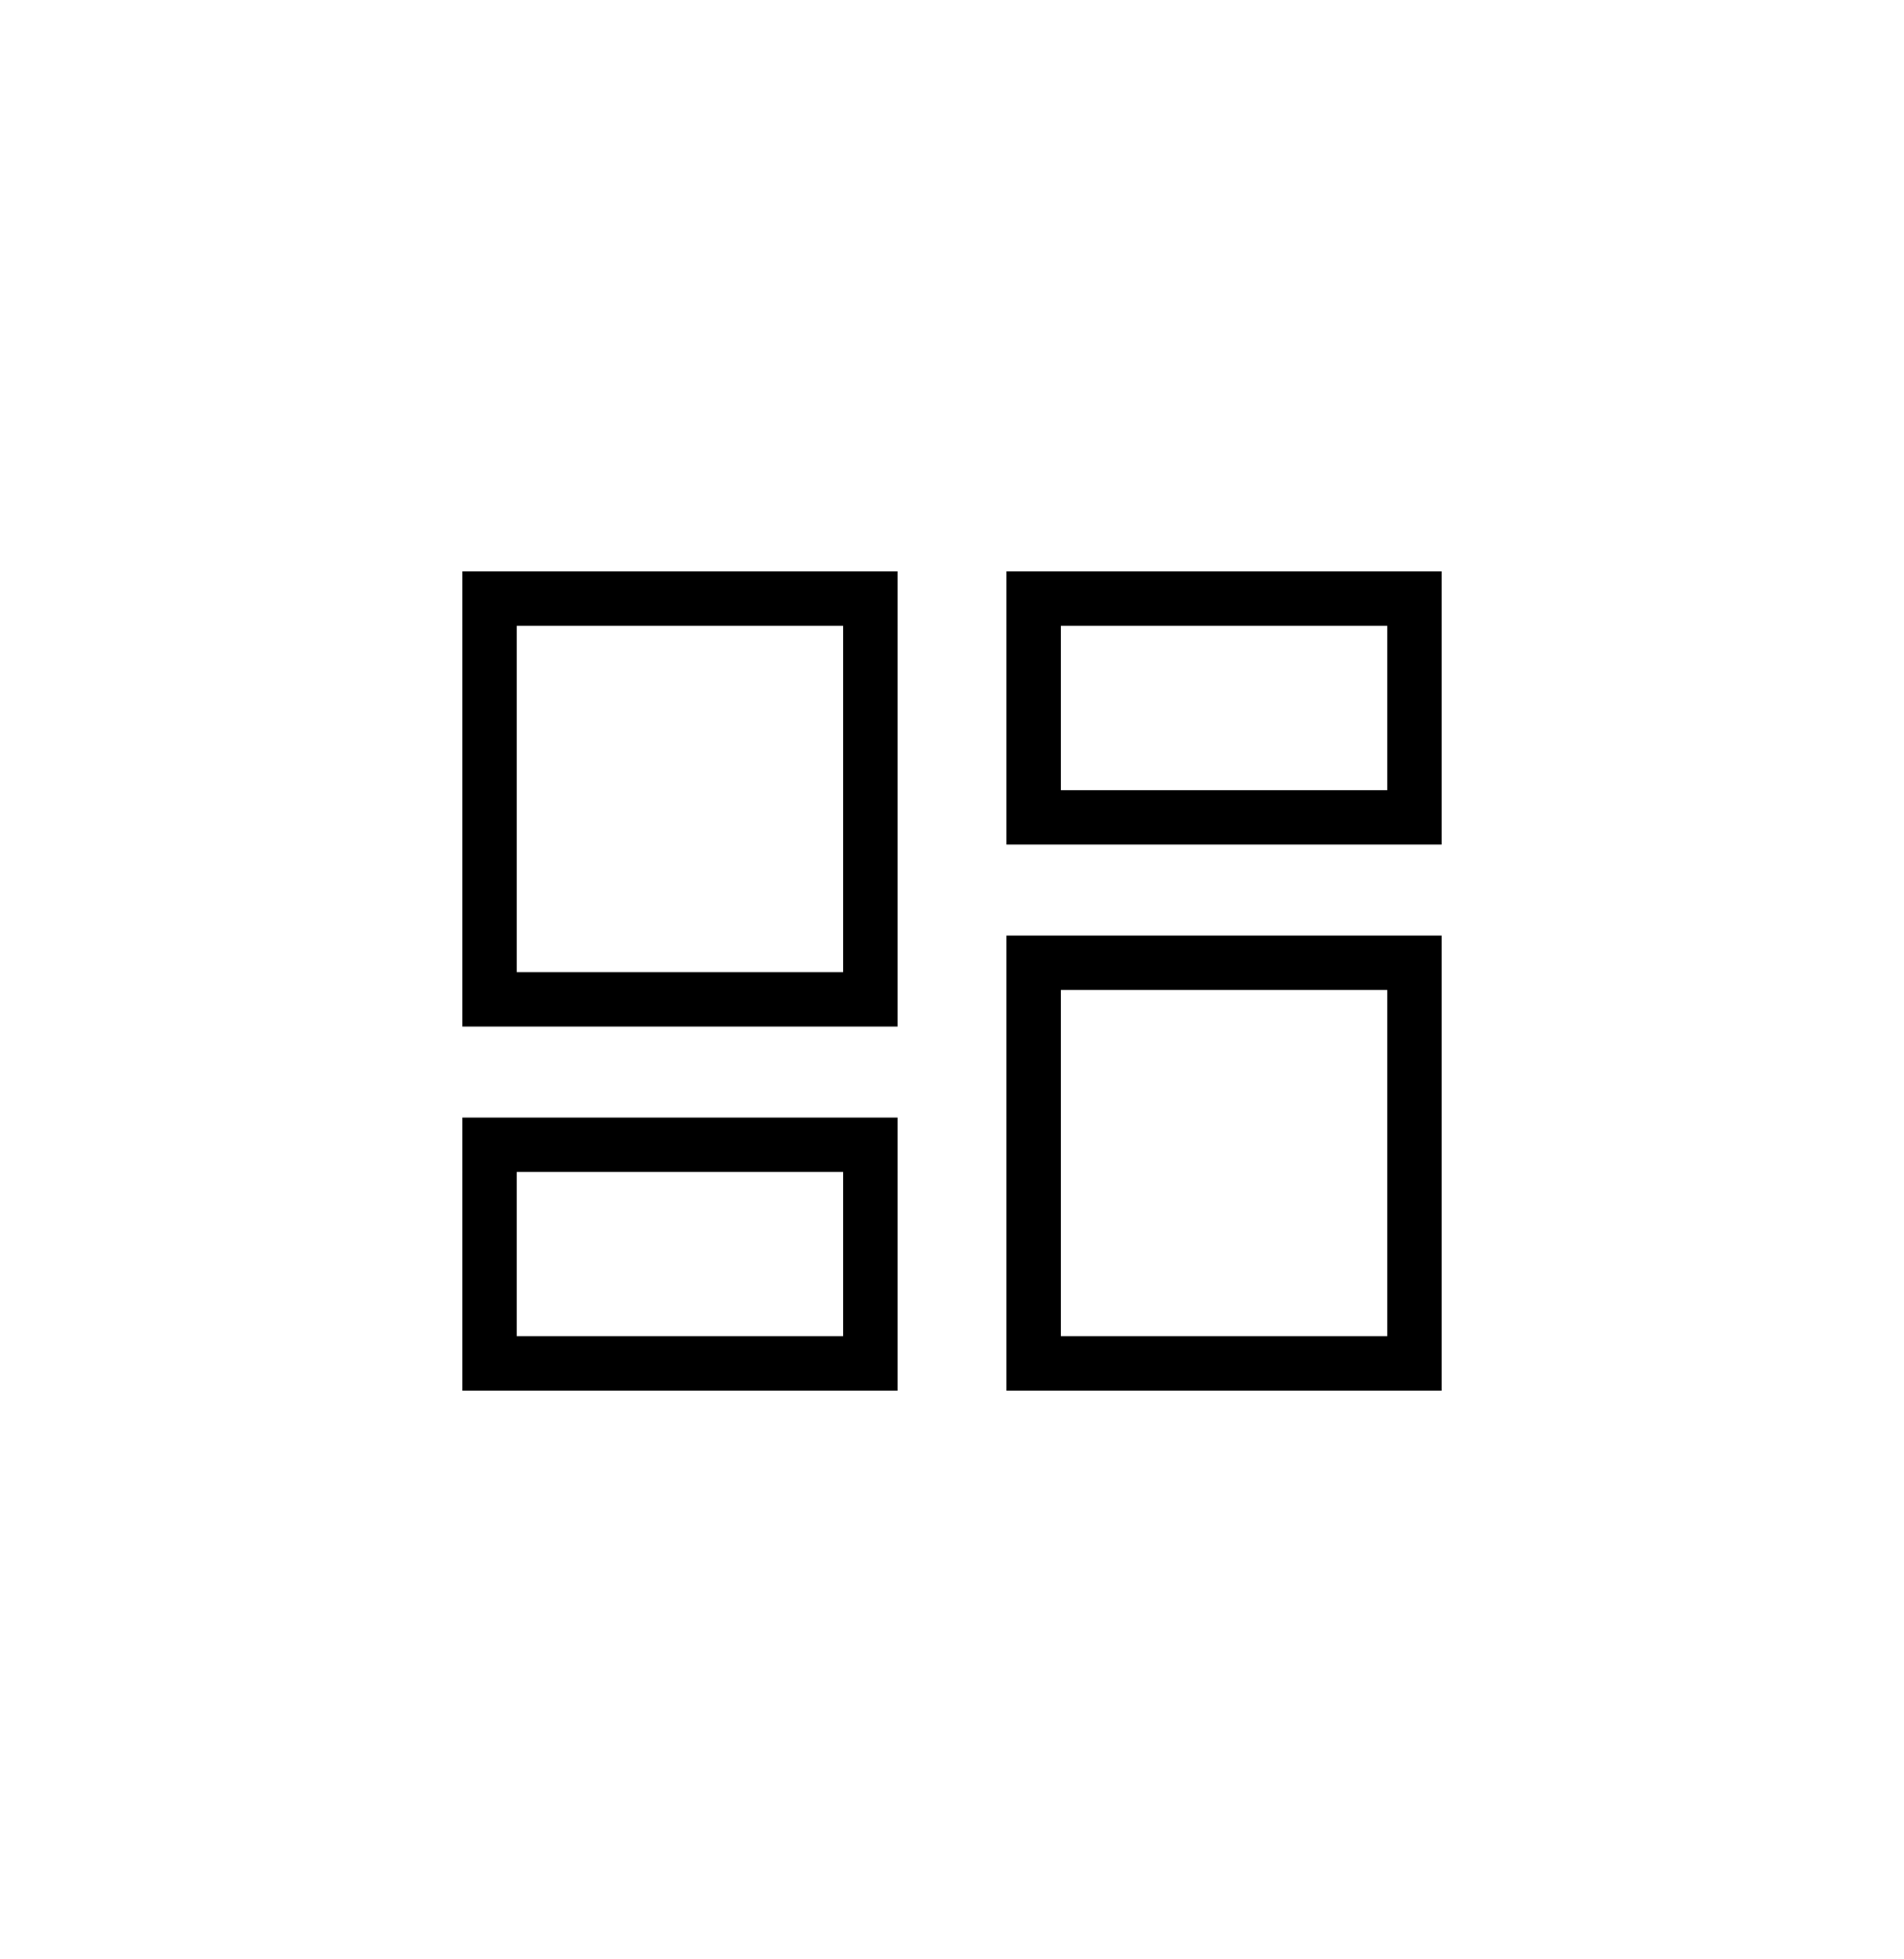 <svg xmlns="http://www.w3.org/2000/svg" width="35" height="36" viewBox="0 0 35 36">
  <defs>
    <style>
      .cls-1 {
        fill: none;
      }
    </style>
  </defs>
  <g id="dashboard" transform="translate(-368 -196)">
    <rect id="Rectangle_1" data-name="Rectangle 1" class="cls-1" width="35" height="35" rx="8" transform="translate(368 196)"/>
    <path id="Path_1" data-name="Path 1" class="cls-1" d="M8,0H27a8,8,0,0,1,8,8V27a8,8,0,0,1-8,8H8a8,8,0,0,1-8-8V8A8,8,0,0,1,8,0Z" transform="translate(368 197)"/>
    <rect id="Rectangle_2" data-name="Rectangle 2" class="cls-1" width="25" height="25" transform="translate(373 202)"/>
    <path id="Path_2" data-name="Path 2" d="M21.5,18.55V12.189h-6V18.55h6m-10,0V15.534h-6V18.55h6m0-6.689V5.5h-6v6.361h6m10-3.345V5.5h-6V8.517h6m1,11.034h-8V11.189h8Zm-10,0h-8V14.534h8Zm0-6.689h-8V4.5h8Zm10-3.345h-8V4.5h8Z" transform="translate(372 202)"/>
  </g>
</svg>
